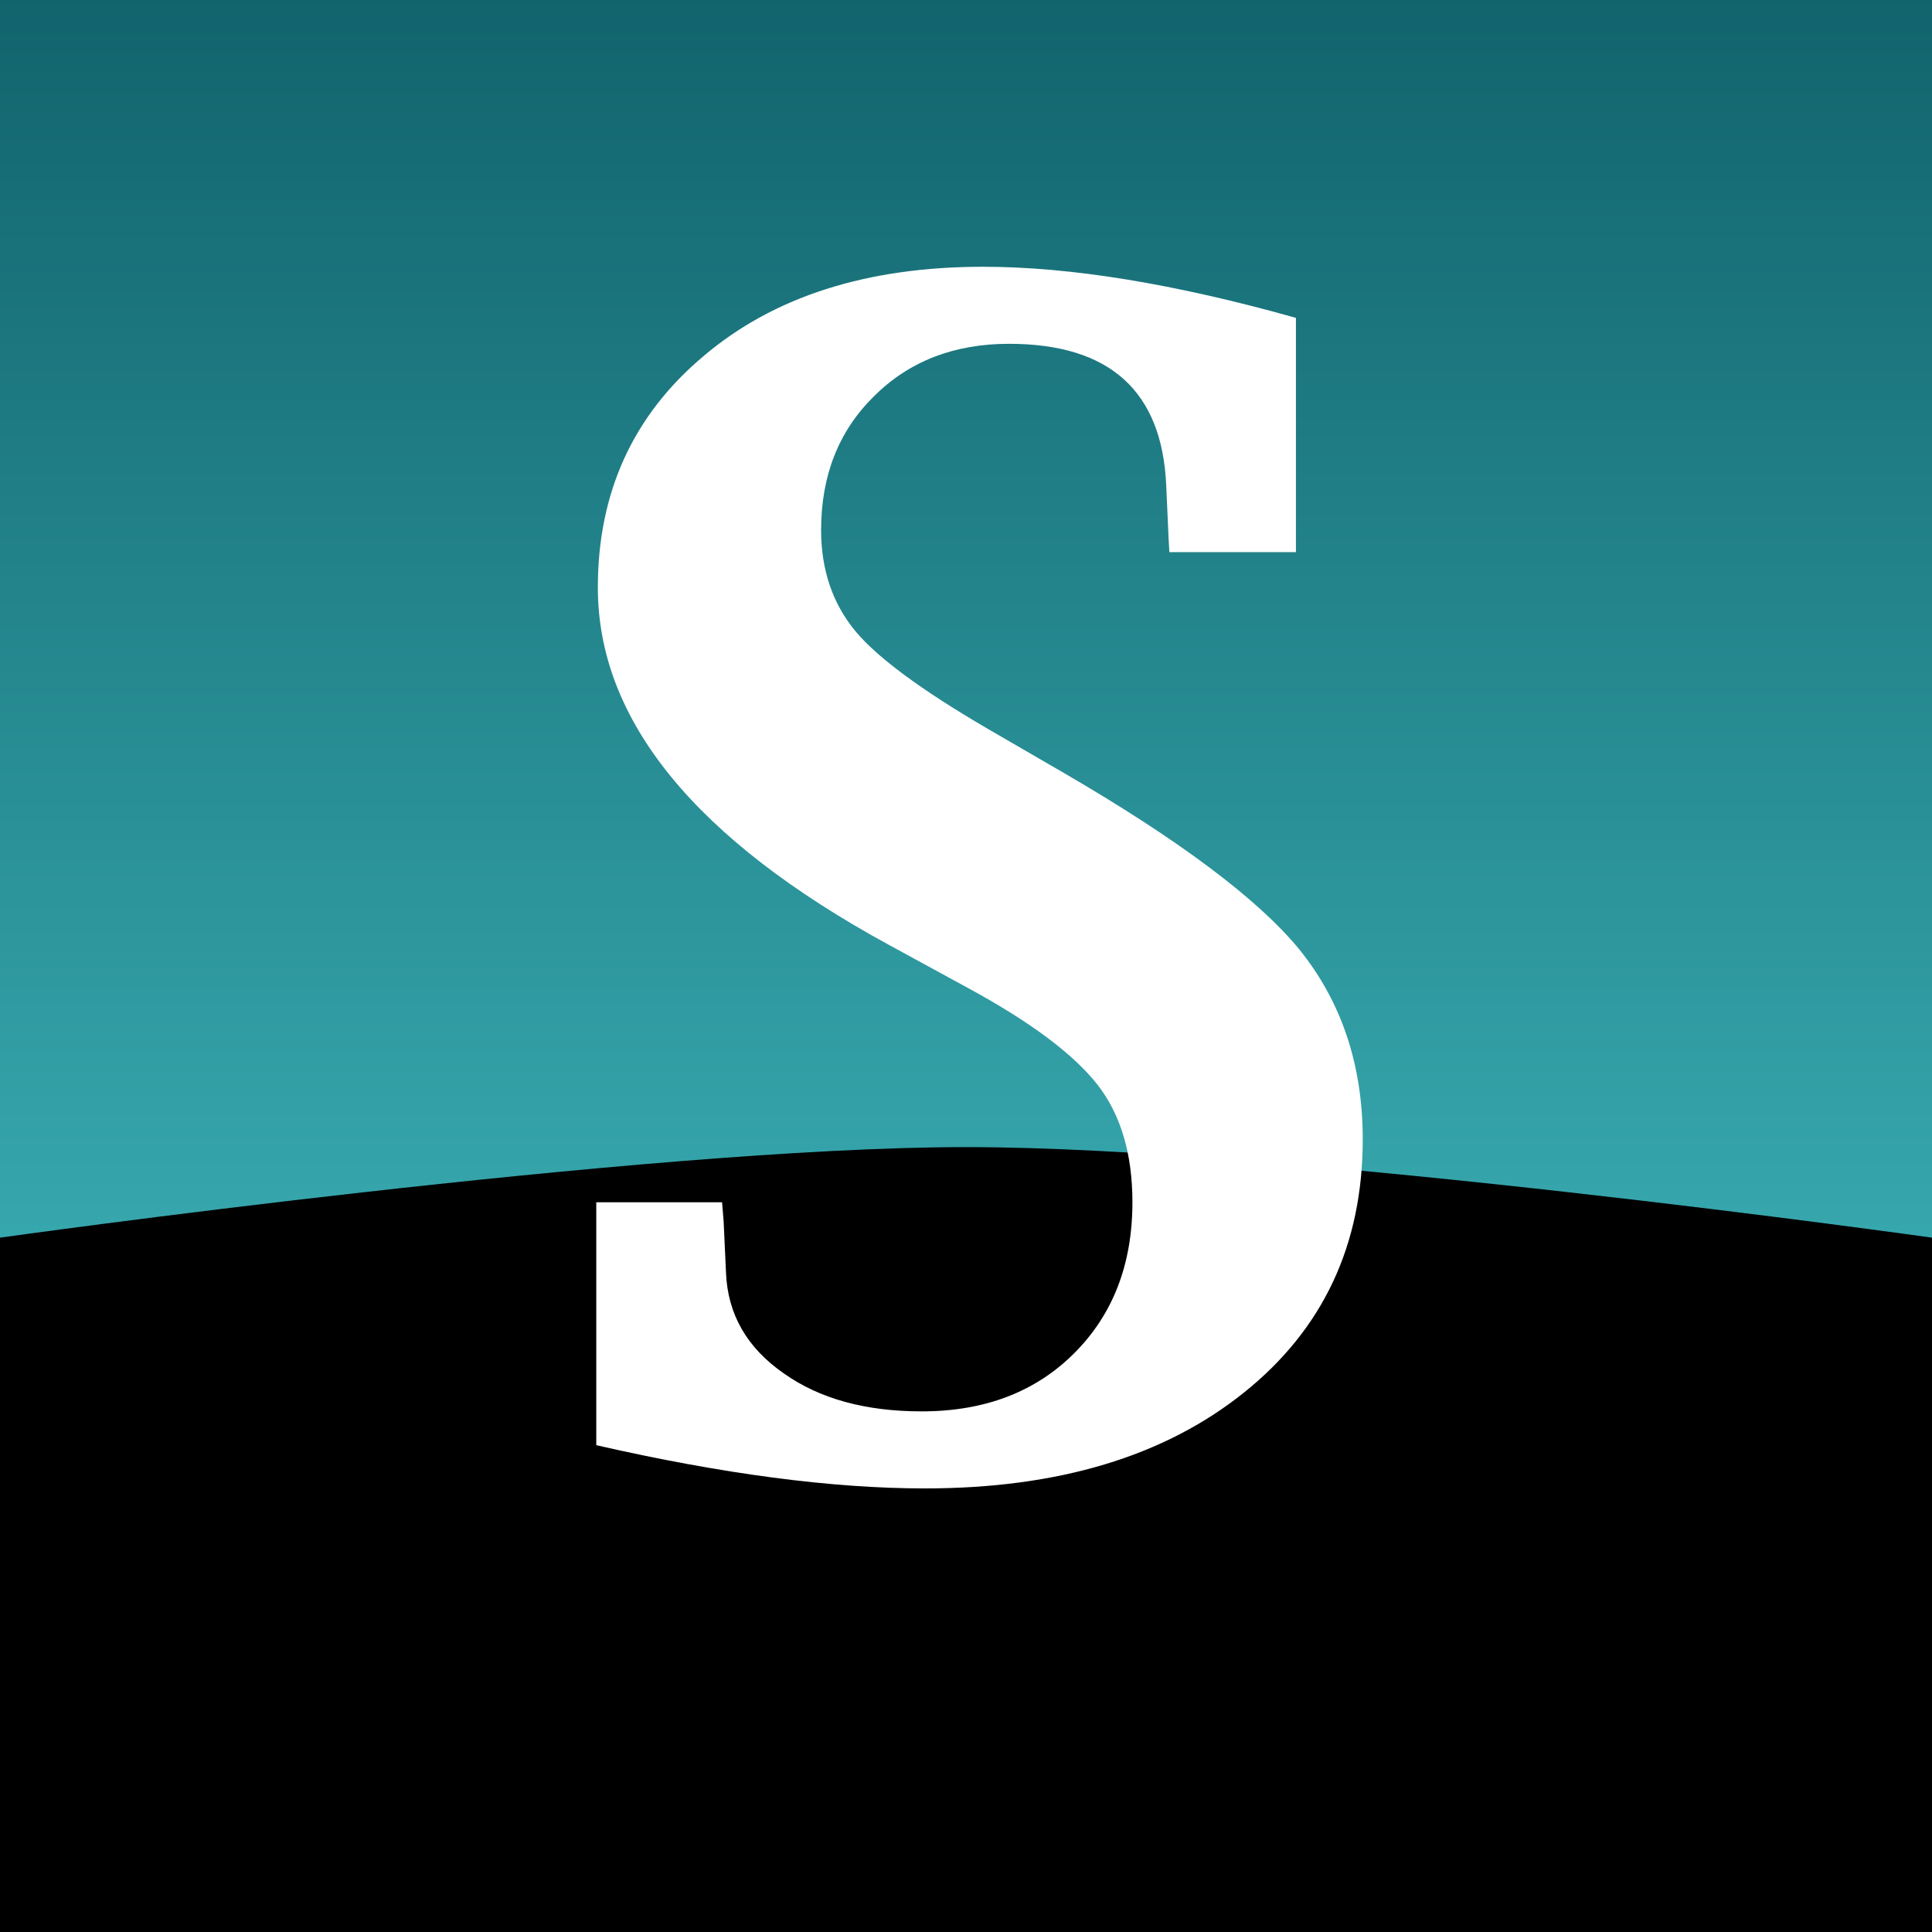 <svg xmlns="http://www.w3.org/2000/svg" xmlns:xlink="http://www.w3.org/1999/xlink" width="512" height="512" viewBox="0 0 135.467 135.467"><rect x="0" y="0" width="135.467" height="135.467" fill="#333333" stroke="none"/><defs><linearGradient id="a"><stop offset="0" stop-color="#11636c"/><stop offset="1" stop-color="#38aab0"/></linearGradient><linearGradient xlink:href="#a" id="b" x1="66.146" y1="162.062" x2="66.146" y2="252.021" gradientUnits="userSpaceOnUse" gradientTransform="matrix(1 0 0 1.014 0 -3.624)"/></defs><path fill="url(#b)" d="M0 160.262h135.506v91.693H0z" transform="translate(0 -161.533)"/><path d="M0 86.783s45.156-6.35 67.733-6.35c22.602 0 67.734 6.35 67.734 6.35l.071 48.684H0z"/><g style="line-height:1.25"><path d="M41.809 101.331V84.3h8.82l.11 1.322.165 3.583q.165 4.41 4.079 7.111 3.748 2.646 9.646 2.646 6.615 0 10.694-4.08 4.079-4.078 4.079-10.582 0-5.072-2.425-8.214-2.536-3.252-9.15-6.835l-5.458-2.976q-20.45-11.135-20.45-25.08 0-9.977 7.387-16.206 7.386-6.284 19.623-6.284 9.205 0 21.938 3.583v16.426h-8.874l-.056-.992-.165-3.693q-.44-9.922-11.024-9.922-5.788 0-9.481 3.693-3.693 3.638-3.693 9.37 0 4.19 2.425 7.111 2.315 2.756 9.095 6.725l5.512 3.197q12.127 7.056 16.482 12.347 4.464 5.513 4.464 13.34 0 11.08-8.323 17.749-8.378 6.725-22.38 6.725-9.756 0-23.04-3.032z" style="-inkscape-font-specification:'Luxi Serif Bold'" font-weight="700" font-size="112.889" font-family="Luxi Serif" fill="#fff" aria-label="S" letter-spacing="0" word-spacing="0" stroke-width=".265"/></g></svg>